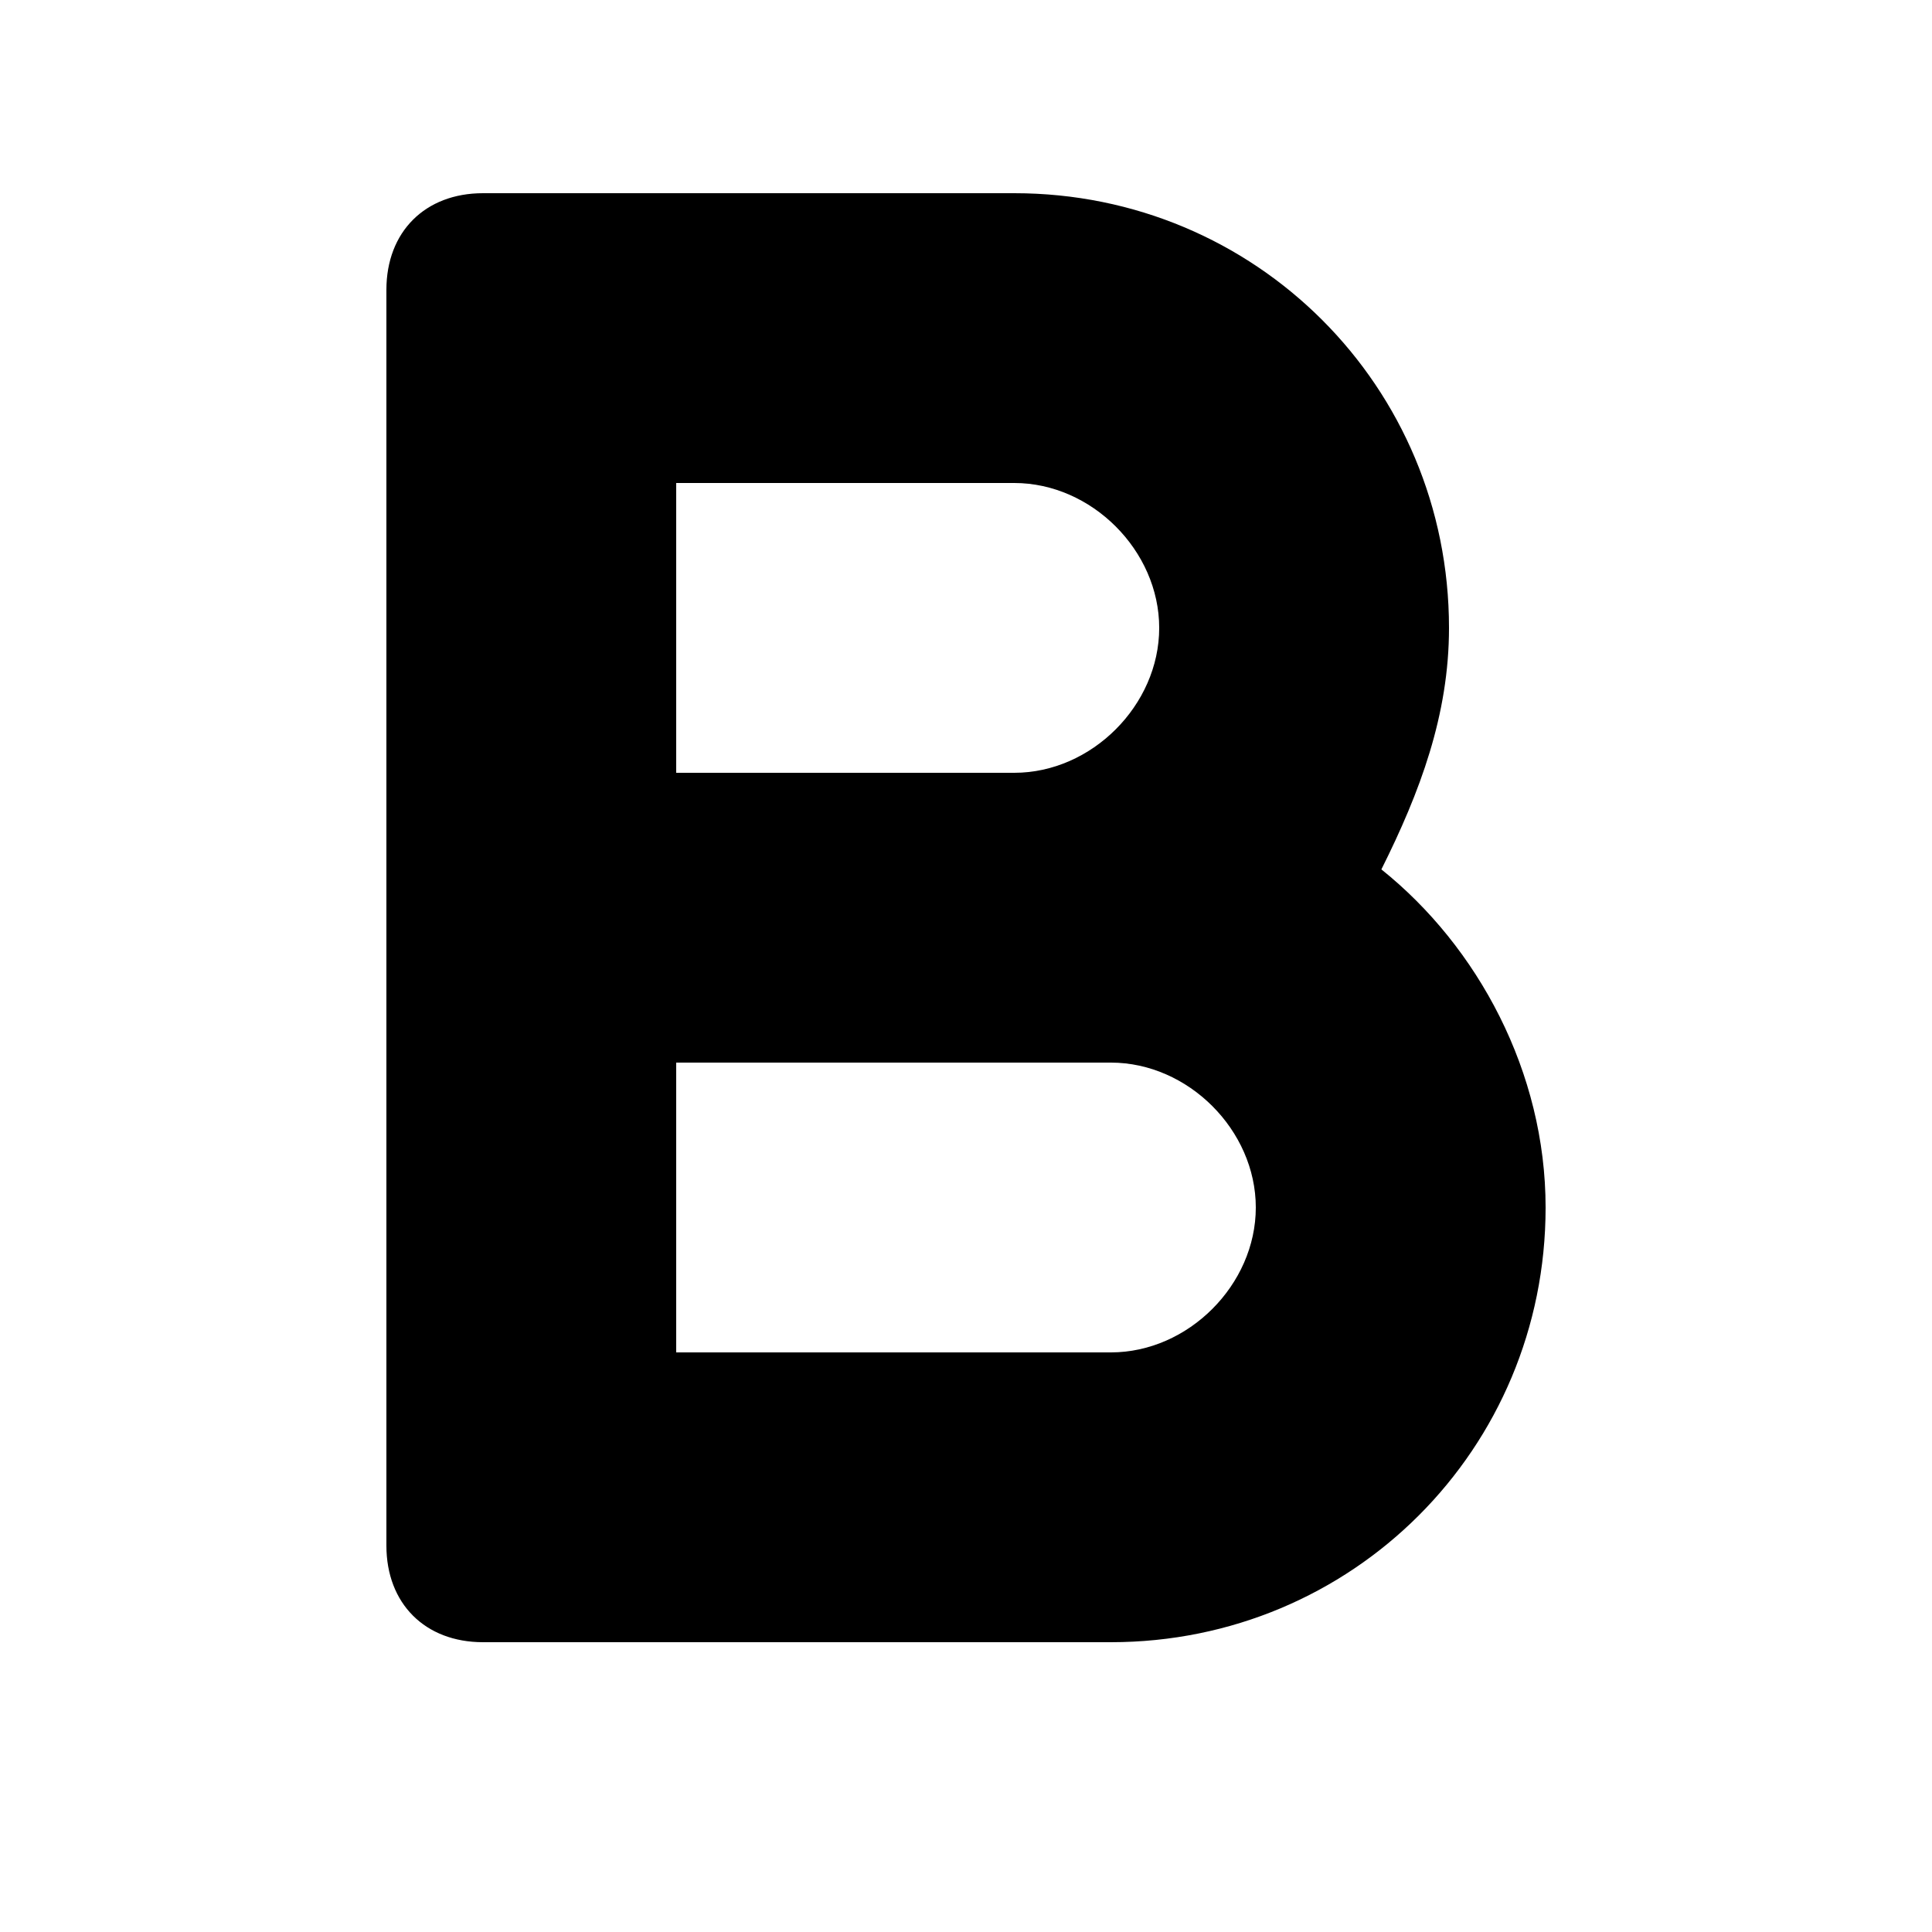 <svg xmlns="http://www.w3.org/2000/svg" xmlns:xlink="http://www.w3.org/1999/xlink" id="Rounded_Rectangle_1_1_" x="0" y="0" enable-background="new 0 0 20 20" version="1.1" viewBox="0 0 20 20" xml:space="preserve"><g id="Rounded_Rectangle_1"><g><path fill-rule="evenodd" d="M14.3,9C14.7,8.2,15,7.4,15,6.5C15,4,13,2,10.5,2H5C4.4,2,4,2.4,4,3v13 c0,0.6,0.4,1,1,1h6.5c2.5,0,4.5-2,4.5-4.5C16,11.1,15.3,9.8,14.3,9z M7,5h3.5C11.3,5,12,5.7,12,6.5C12,7.3,11.3,8,10.5,8H7V5z M11.5,14H7v-3h4.5c0.8,0,1.5,0.7,1.5,1.5C13,13.3,12.3,14,11.5,14z" clip-rule="evenodd"/></g></g></svg>